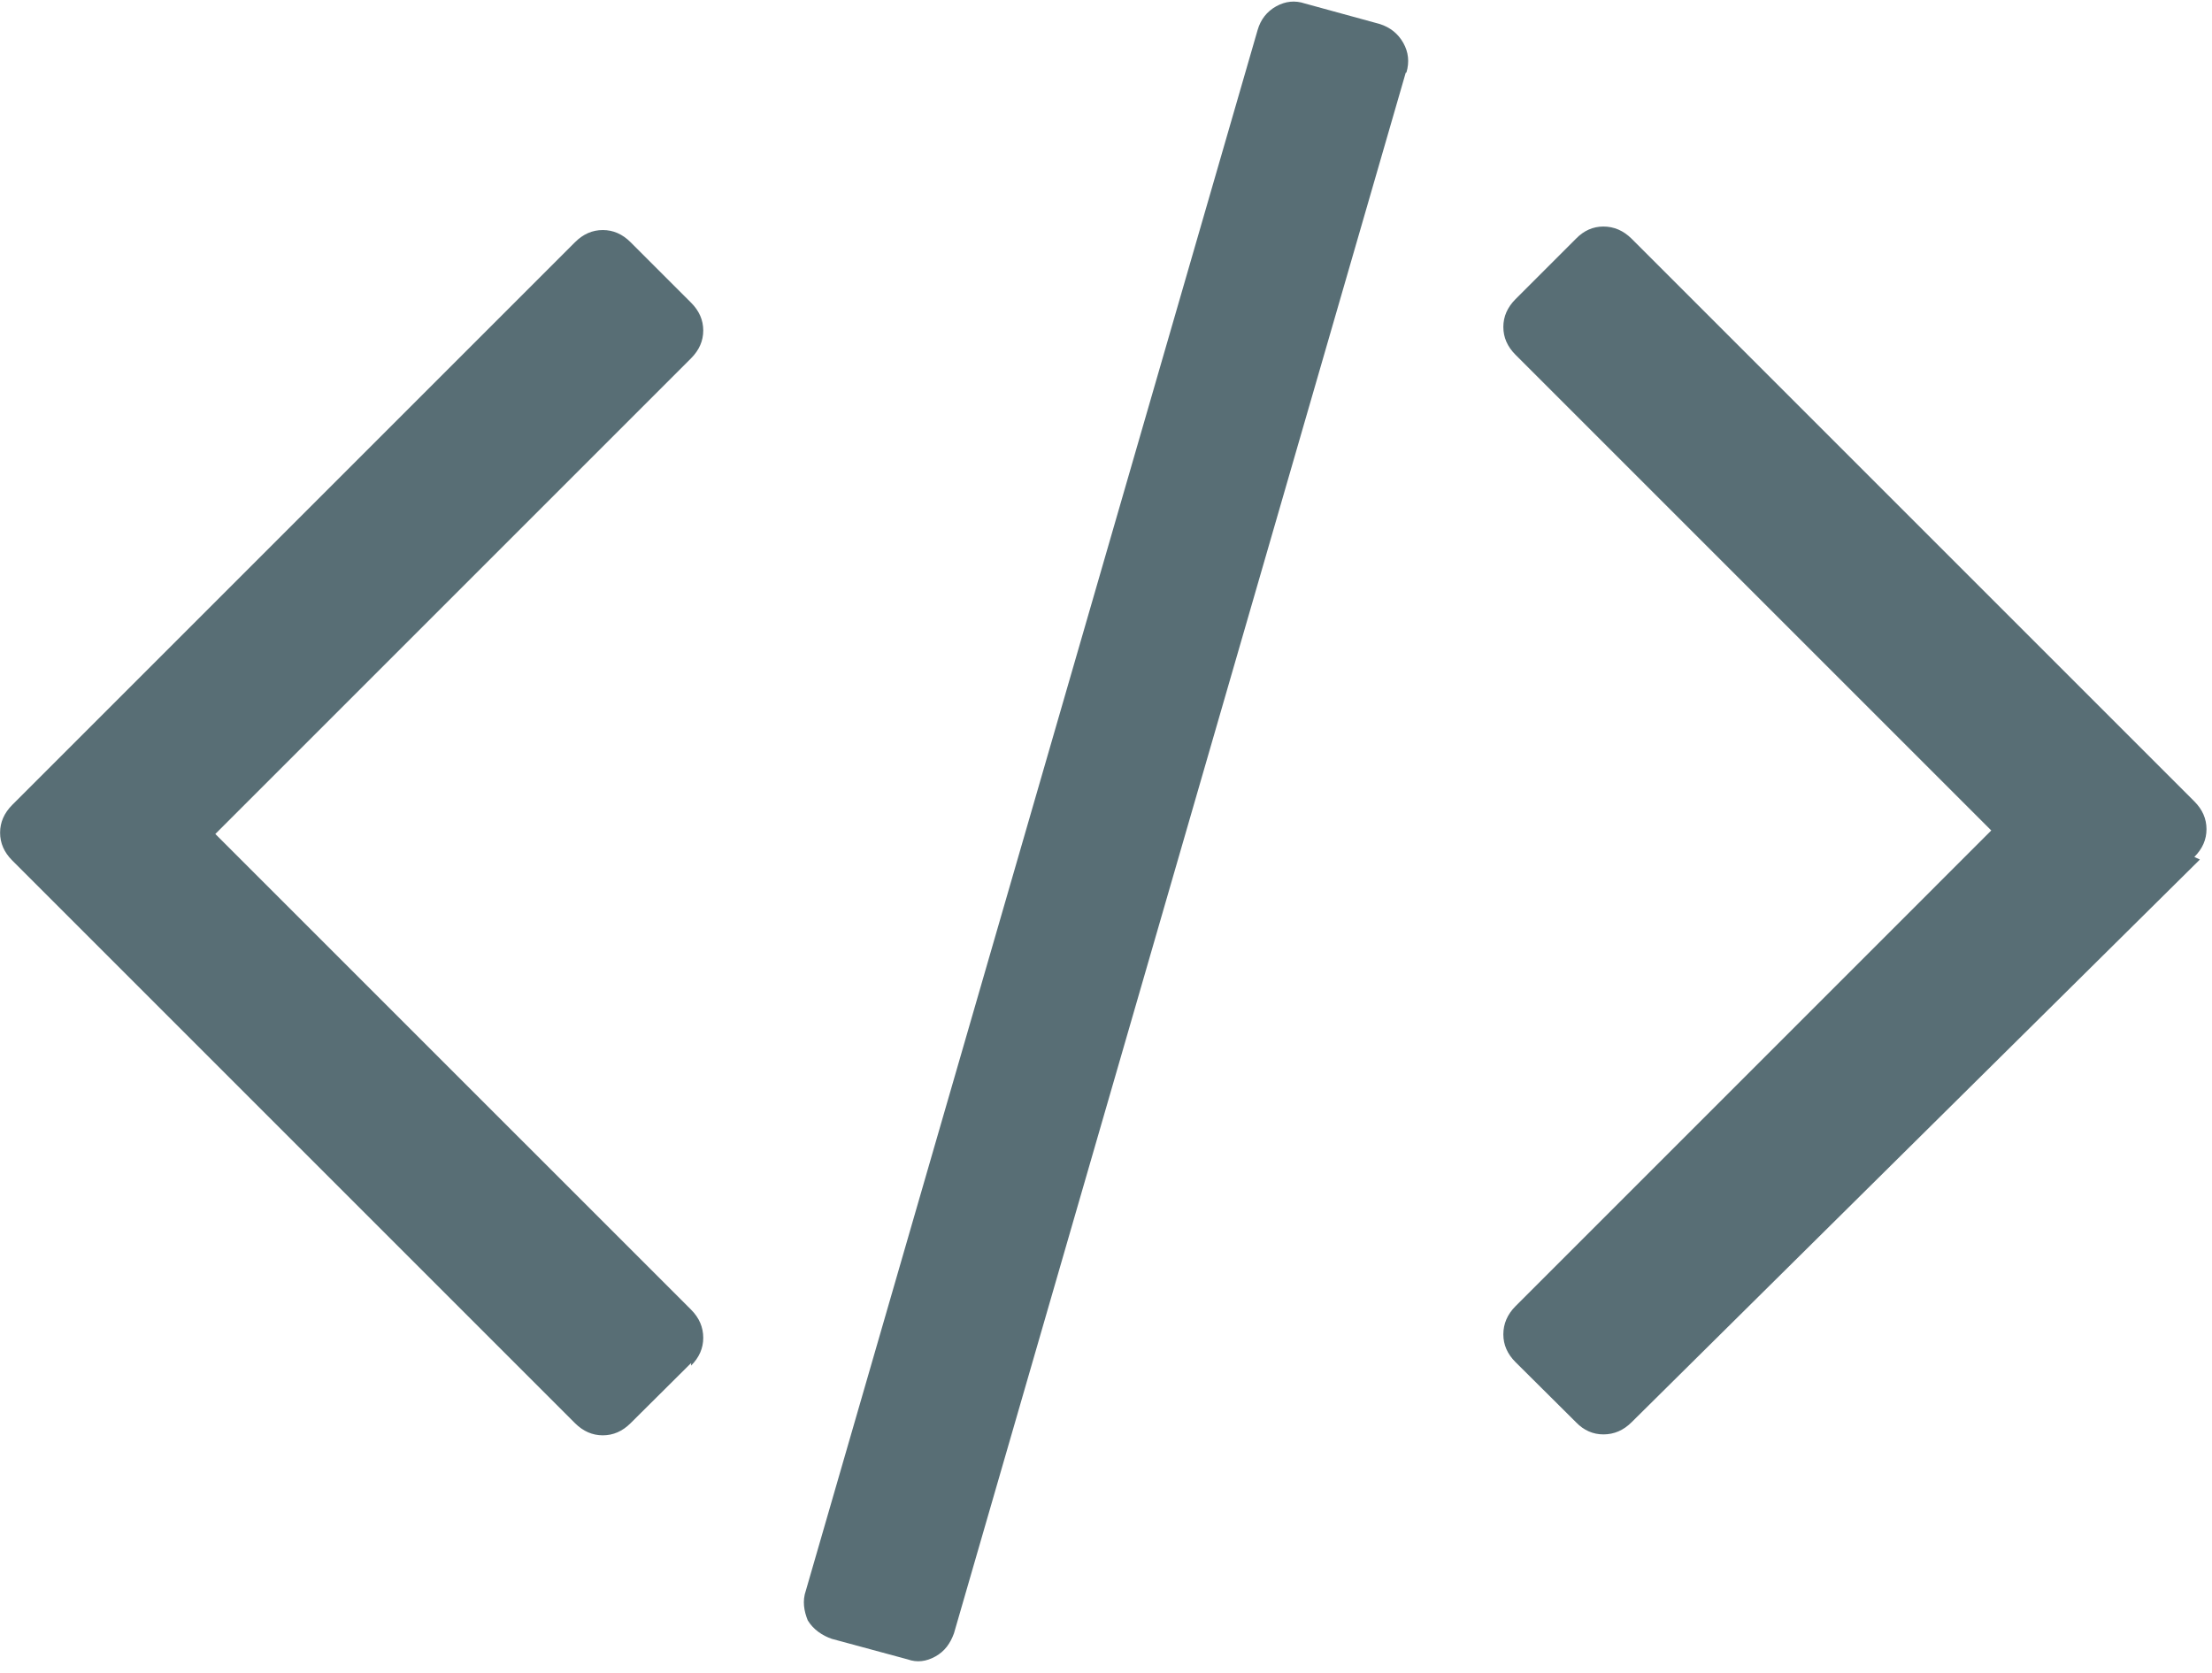 <svg clip-rule="evenodd" fill-rule="evenodd" stroke-linejoin="round" stroke-miterlimit="1.414" viewBox="0 0 119 90" xmlns="http://www.w3.org/2000/svg"><path d="m37.18 73.335-3.257 3.237c-.436.435-.934.652-1.494.652s-1.056-.217-1.494-.652l-30.277-30.278c-.436-.435-.653-.933-.653-1.493s.218-1.056.653-1.495l30.277-30.275c.436-.437.934-.654 1.494-.654s1.056.217 1.494.654l3.257 3.256c.436.437.653.935.653 1.494 0 .56-.218 1.056-.653 1.494l-25.596 25.595 25.596 25.595c.436.437.653.942.653 1.515 0 .558-.218 1.054-.653 1.493v-.14zm38.443-69.417-24.301 83.956c-.199.549-.498.967-.996 1.246s-.996.338-1.494.159l-4.083-1.105c-.498-.17-.996-.498-1.295-.996-.199-.498-.299-1.036-.1-1.604l24.302-83.957c.163-.568.498-.996.996-1.275.505-.28 1.015-.33 1.543-.155l4.034 1.105c.56.18.98.514 1.265 1.016.28.498.334 1.026.171 1.584zm42.726 42.327-30.575 30.277c-.437.435-.941.652-1.514.652-.56 0-1.056-.217-1.474-.652l-3.257-3.238c-.436-.435-.653-.933-.653-1.493 0-.567.218-1.075.653-1.513l25.596-25.597-25.596-25.595c-.436-.436-.653-.934-.653-1.495 0-.56.218-1.056.653-1.494l3.257-3.256c.424-.437.918-.653 1.474-.653.568 0 1.075.218 1.514.653l30.276 30.276c.437.437.654.934.654 1.495 0 .56-.218 1.056-.654 1.493z" fill="#586e75" fill-rule="nonzero"/></svg>